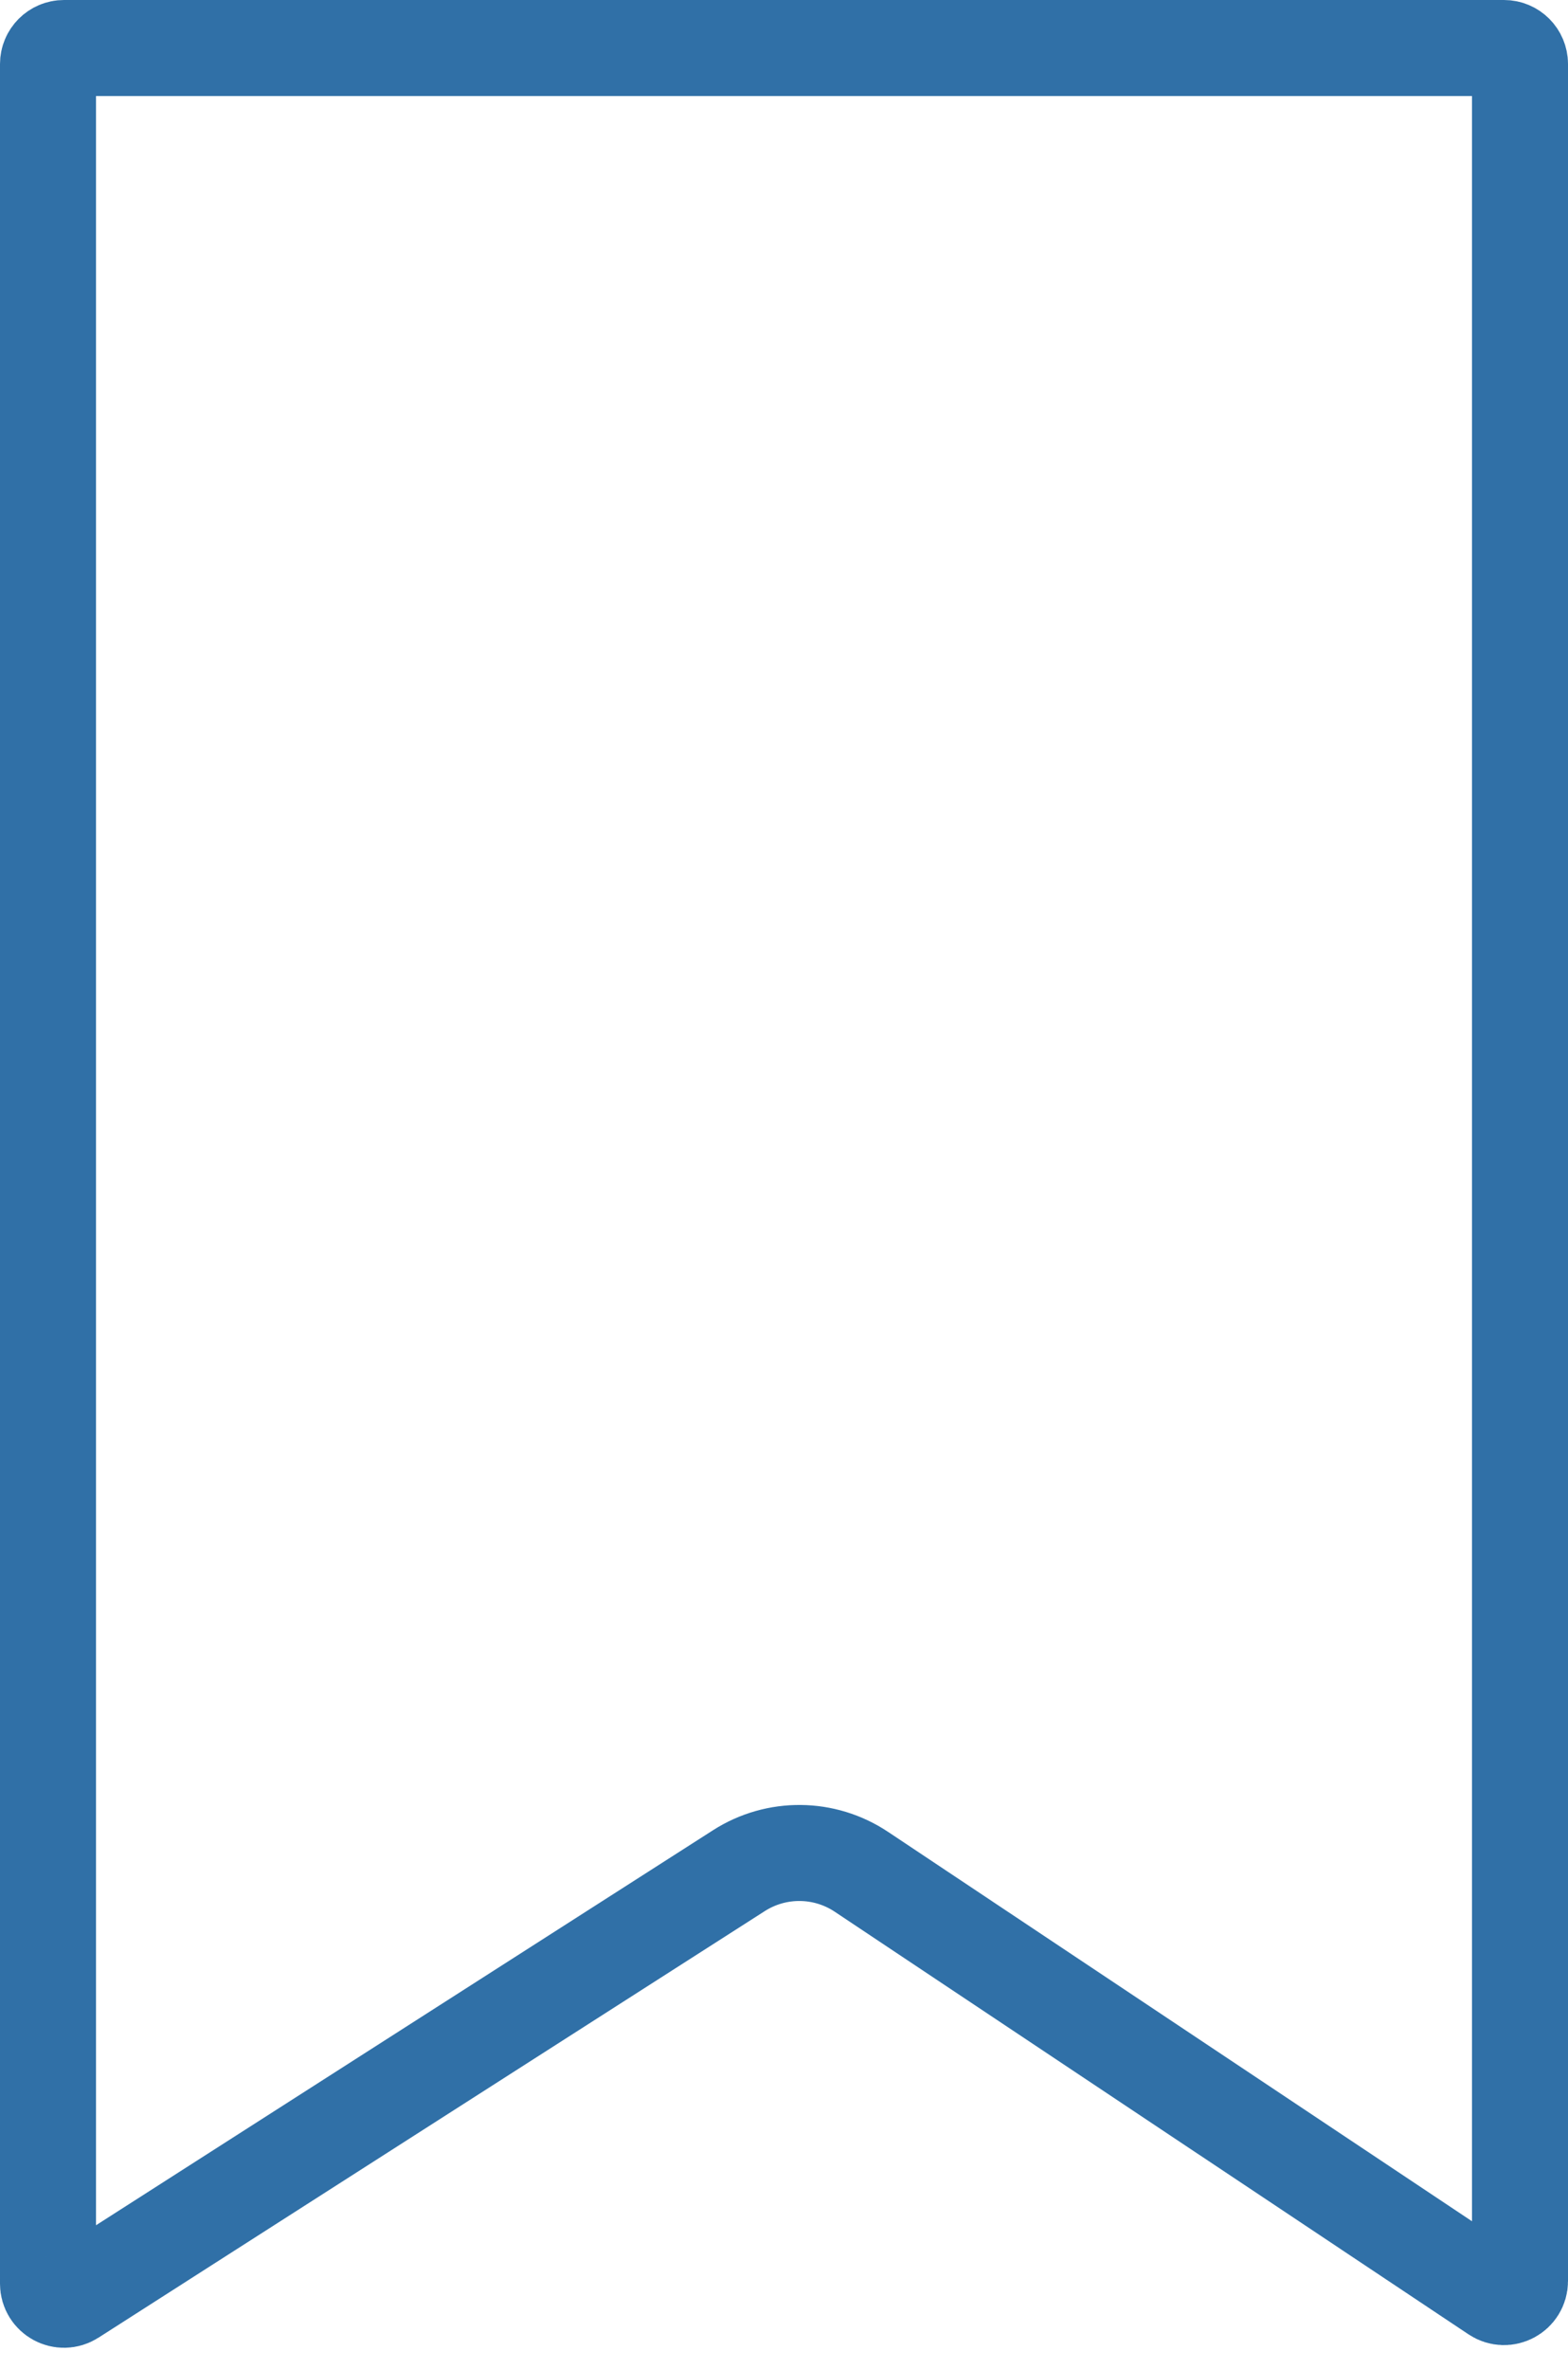 <svg width="49" height="74" viewBox="0 0 49 74" fill="none" xmlns="http://www.w3.org/2000/svg">
<path d="M2 1.5H47C47.276 1.5 47.5 1.724 47.5 2V71.263C47.5 71.662 47.055 71.9 46.723 71.679L26.919 58.477C25.763 57.706 24.261 57.692 23.091 58.441L2.27 71.767C1.937 71.98 1.5 71.741 1.5 71.346V2C1.5 1.724 1.724 1.5 2 1.5Z" stroke="#3070A7" stroke-width="3"/>
</svg>
